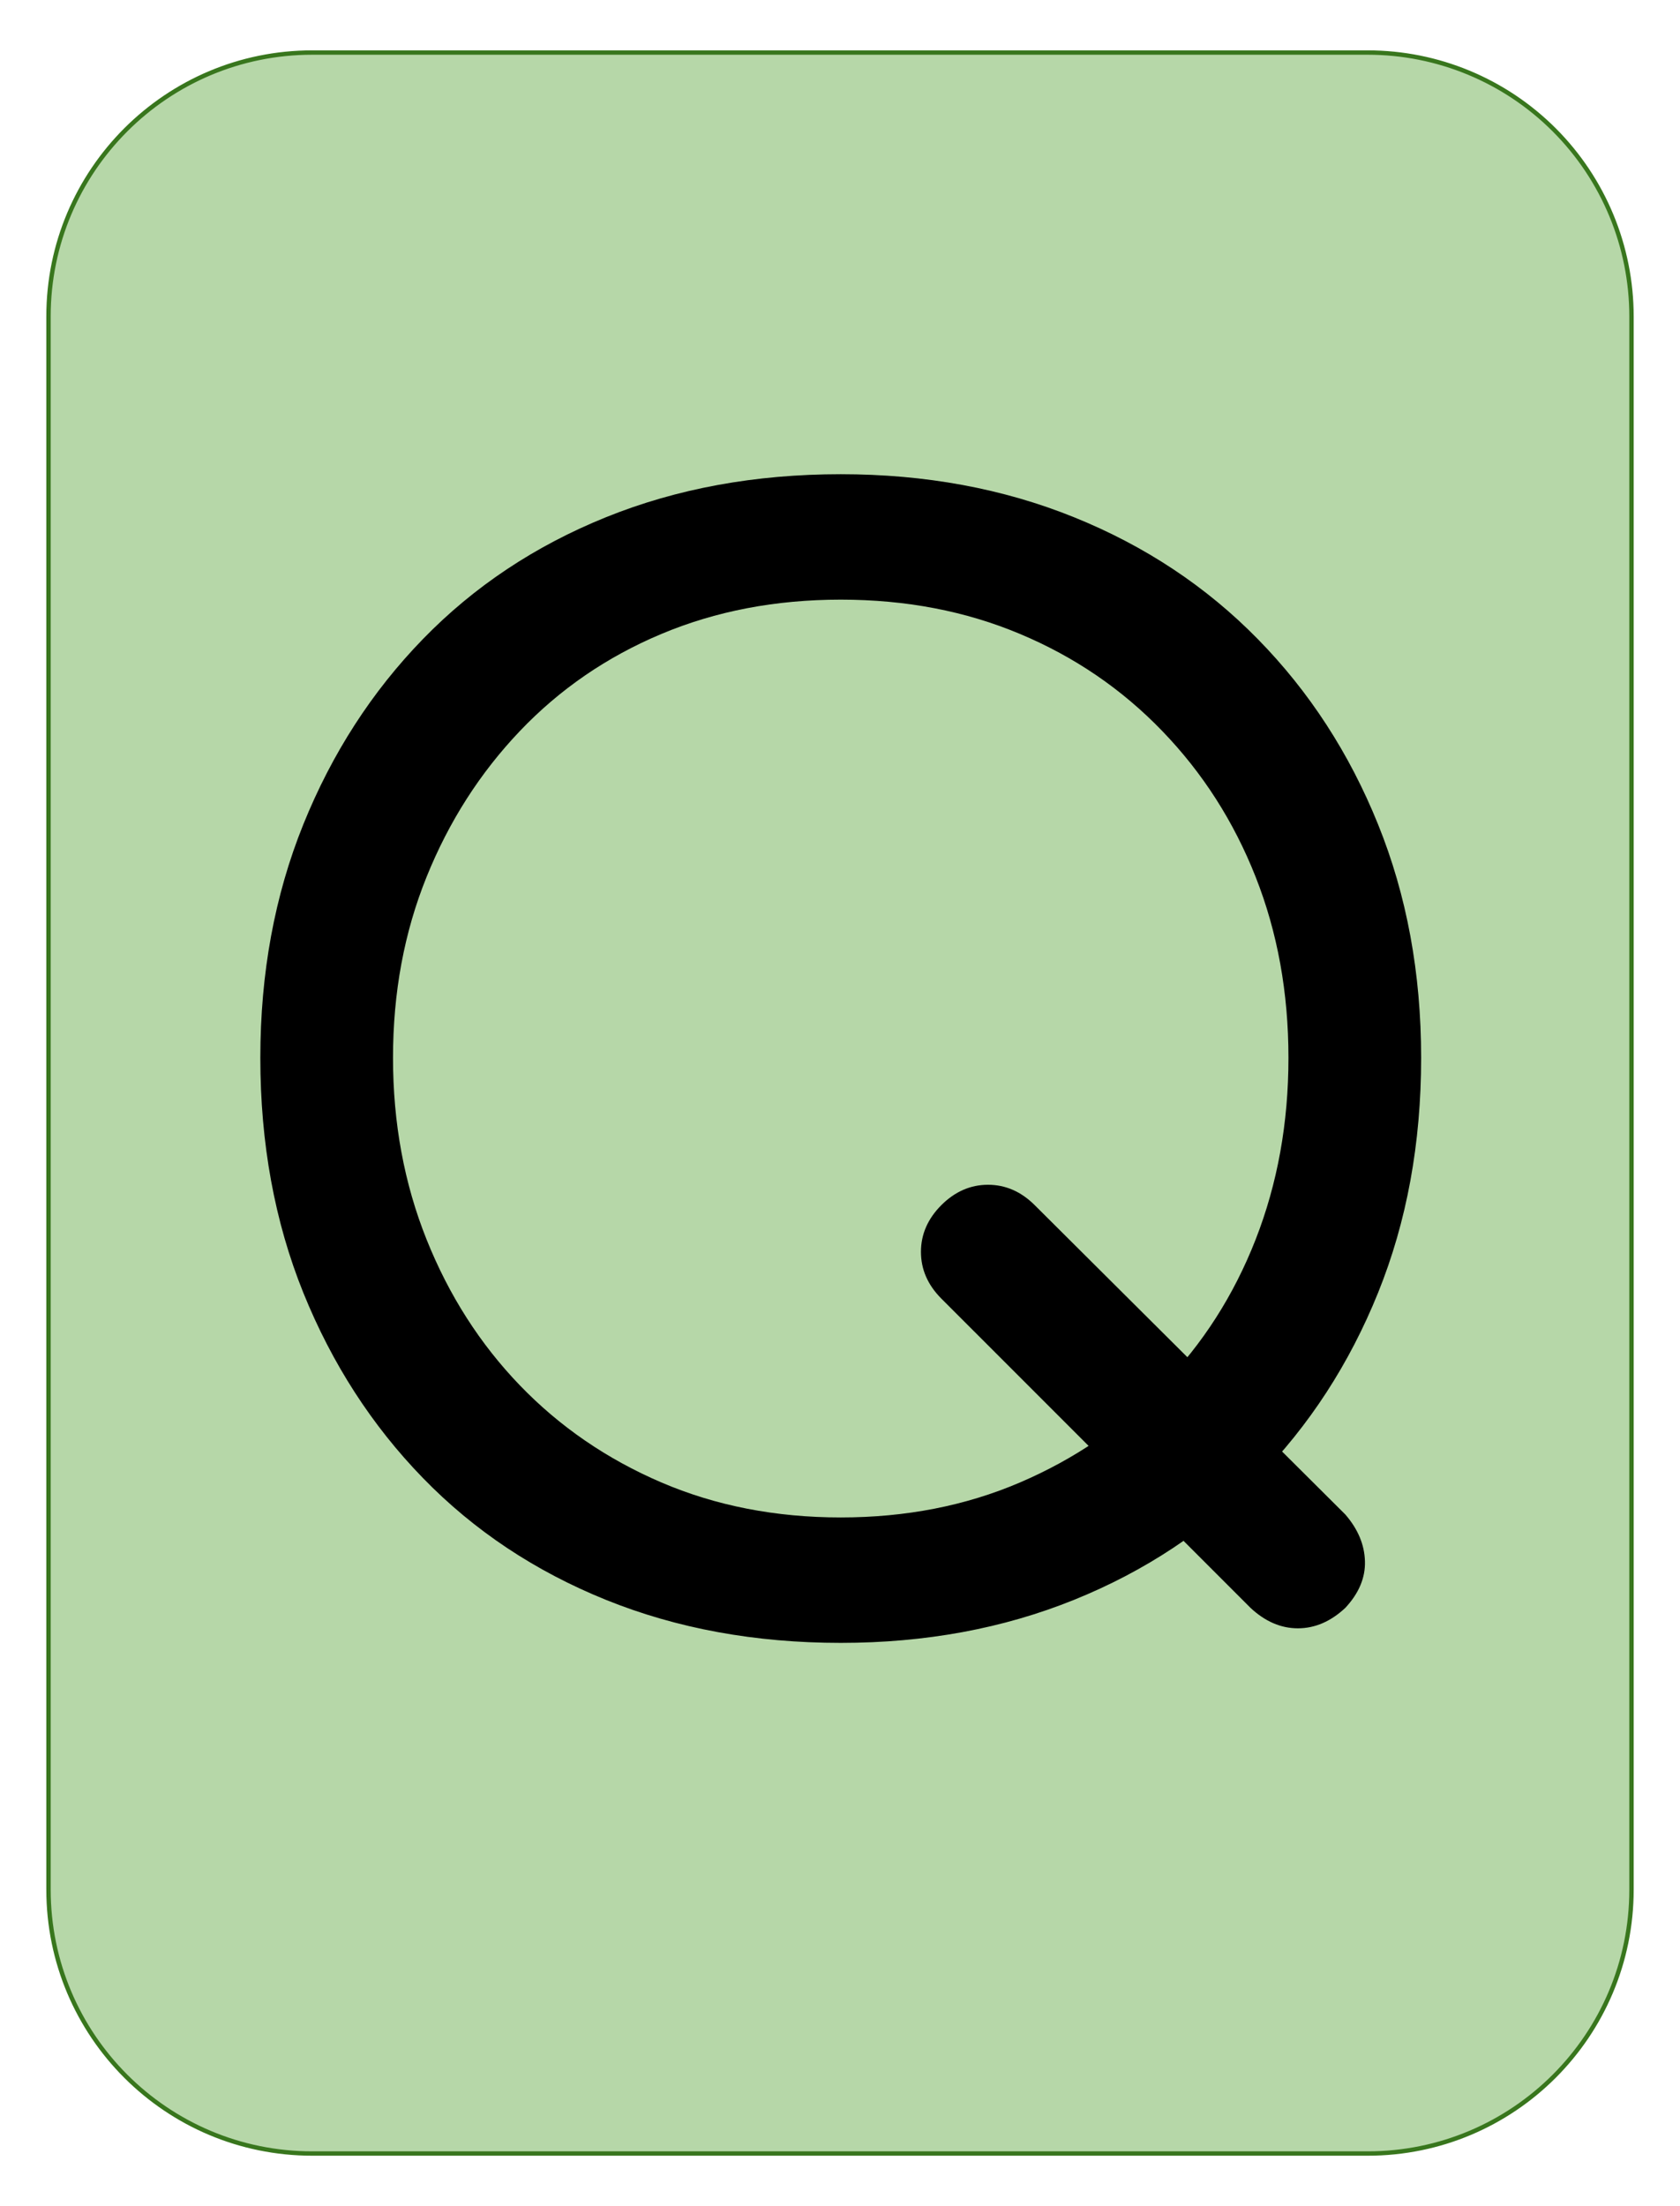 <svg version="1.1" viewBox="0.0 0.0 384.0 504.0" fill="none" stroke="none" stroke-linecap="square" stroke-miterlimit="10" xmlns:xlink="http://www.w3.org/1999/xlink" xmlns="http://www.w3.org/2000/svg"><clipPath id="g2c15ec35c90_0_61.0"><path d="m0 0l384.0 0l0 504.0l-384.0 0l0 -504.0z" clip-rule="nonzero"/></clipPath><g clip-path="url(#g2c15ec35c90_0_61.0)"><path fill="#000000" fill-opacity="0.0" d="m0 0l384.0 0l0 504.0l-384.0 0z" fill-rule="evenodd"/><path fill="#b6d7a8" d="m11.087 72.309l0 0c0 -33.305 26.999 -60.304 60.304 -60.304l241.218 0l0 0c15.994 0 31.332 6.353 42.642 17.663c11.309 11.309 17.663 26.648 17.663 42.642l0 359.36c0 33.305 -26.999 60.304 -60.304 60.304l-241.218 0c-33.305 0 -60.304 -26.999 -60.304 -60.304z" fill-rule="evenodd"/><path stroke="#38761d" stroke-width="1.0" stroke-linejoin="round" stroke-linecap="butt" d="m11.087 72.309l0 0c0 -33.305 26.999 -60.304 60.304 -60.304l241.218 0l0 0c15.994 0 31.332 6.353 42.642 17.663c11.309 11.309 17.663 26.648 17.663 42.642l0 359.36c0 33.305 -26.999 60.304 -60.304 60.304l-241.218 0c-33.305 0 -60.304 -26.999 -60.304 -60.304z" fill-rule="evenodd"/><path fill="#000000" d="m285.831 367.317l-70.672 -70.656q-4.656 -4.672 -4.656 -10.672q0 -6.0 4.656 -10.672q4.672 -4.656 10.672 -4.656q6.0 0 10.672 4.656l71 70.672q4.328 5.0 4.484 10.672q0.172 5.656 -4.484 10.656q-5.0 4.672 -10.844 4.672q-5.828 0 -10.828 -4.672zm-93.656 8.0q-29.344 0 -53.672 -9.828q-24.328 -9.828 -41.828 -27.828q-17.5 -18.0 -27.344 -42.328q-9.828 -24.344 -9.828 -53.672q0 -29.0 9.828 -53.328q9.844 -24.344 27.344 -42.344q17.5 -18.0 41.828 -27.828q24.328 -9.828 53.672 -9.828q28.984 0 53.312 9.828q24.344 9.828 42 27.828q17.672 18.0 27.5 42.344q9.844 24.328 9.844 53.328q0 29.328 -9.844 53.672q-9.828 24.328 -27.5 42.328q-17.656 18.0 -42 27.828q-24.328 9.828 -53.312 9.828zm0 -28.656q22.328 0 40.984 -8.0q18.672 -8.0 32.5 -22.172q13.844 -14.172 21.344 -33.328q7.5 -19.172 7.5 -41.5q0 -22.344 -7.5 -41.328q-7.5 -19.0 -21.344 -33.328q-13.828 -14.344 -32.5 -22.172q-18.656 -7.844 -40.984 -7.844q-22.344 0 -41.016 7.844q-18.656 7.828 -32.328 22.172q-13.656 14.328 -21.328 33.328q-7.672 18.984 -7.672 41.328q0 22.328 7.672 41.5q7.672 19.156 21.328 33.328q13.672 14.172 32.328 22.172q18.672 8.0 41.016 8.0z" fill-rule="nonzero"/></g></svg>